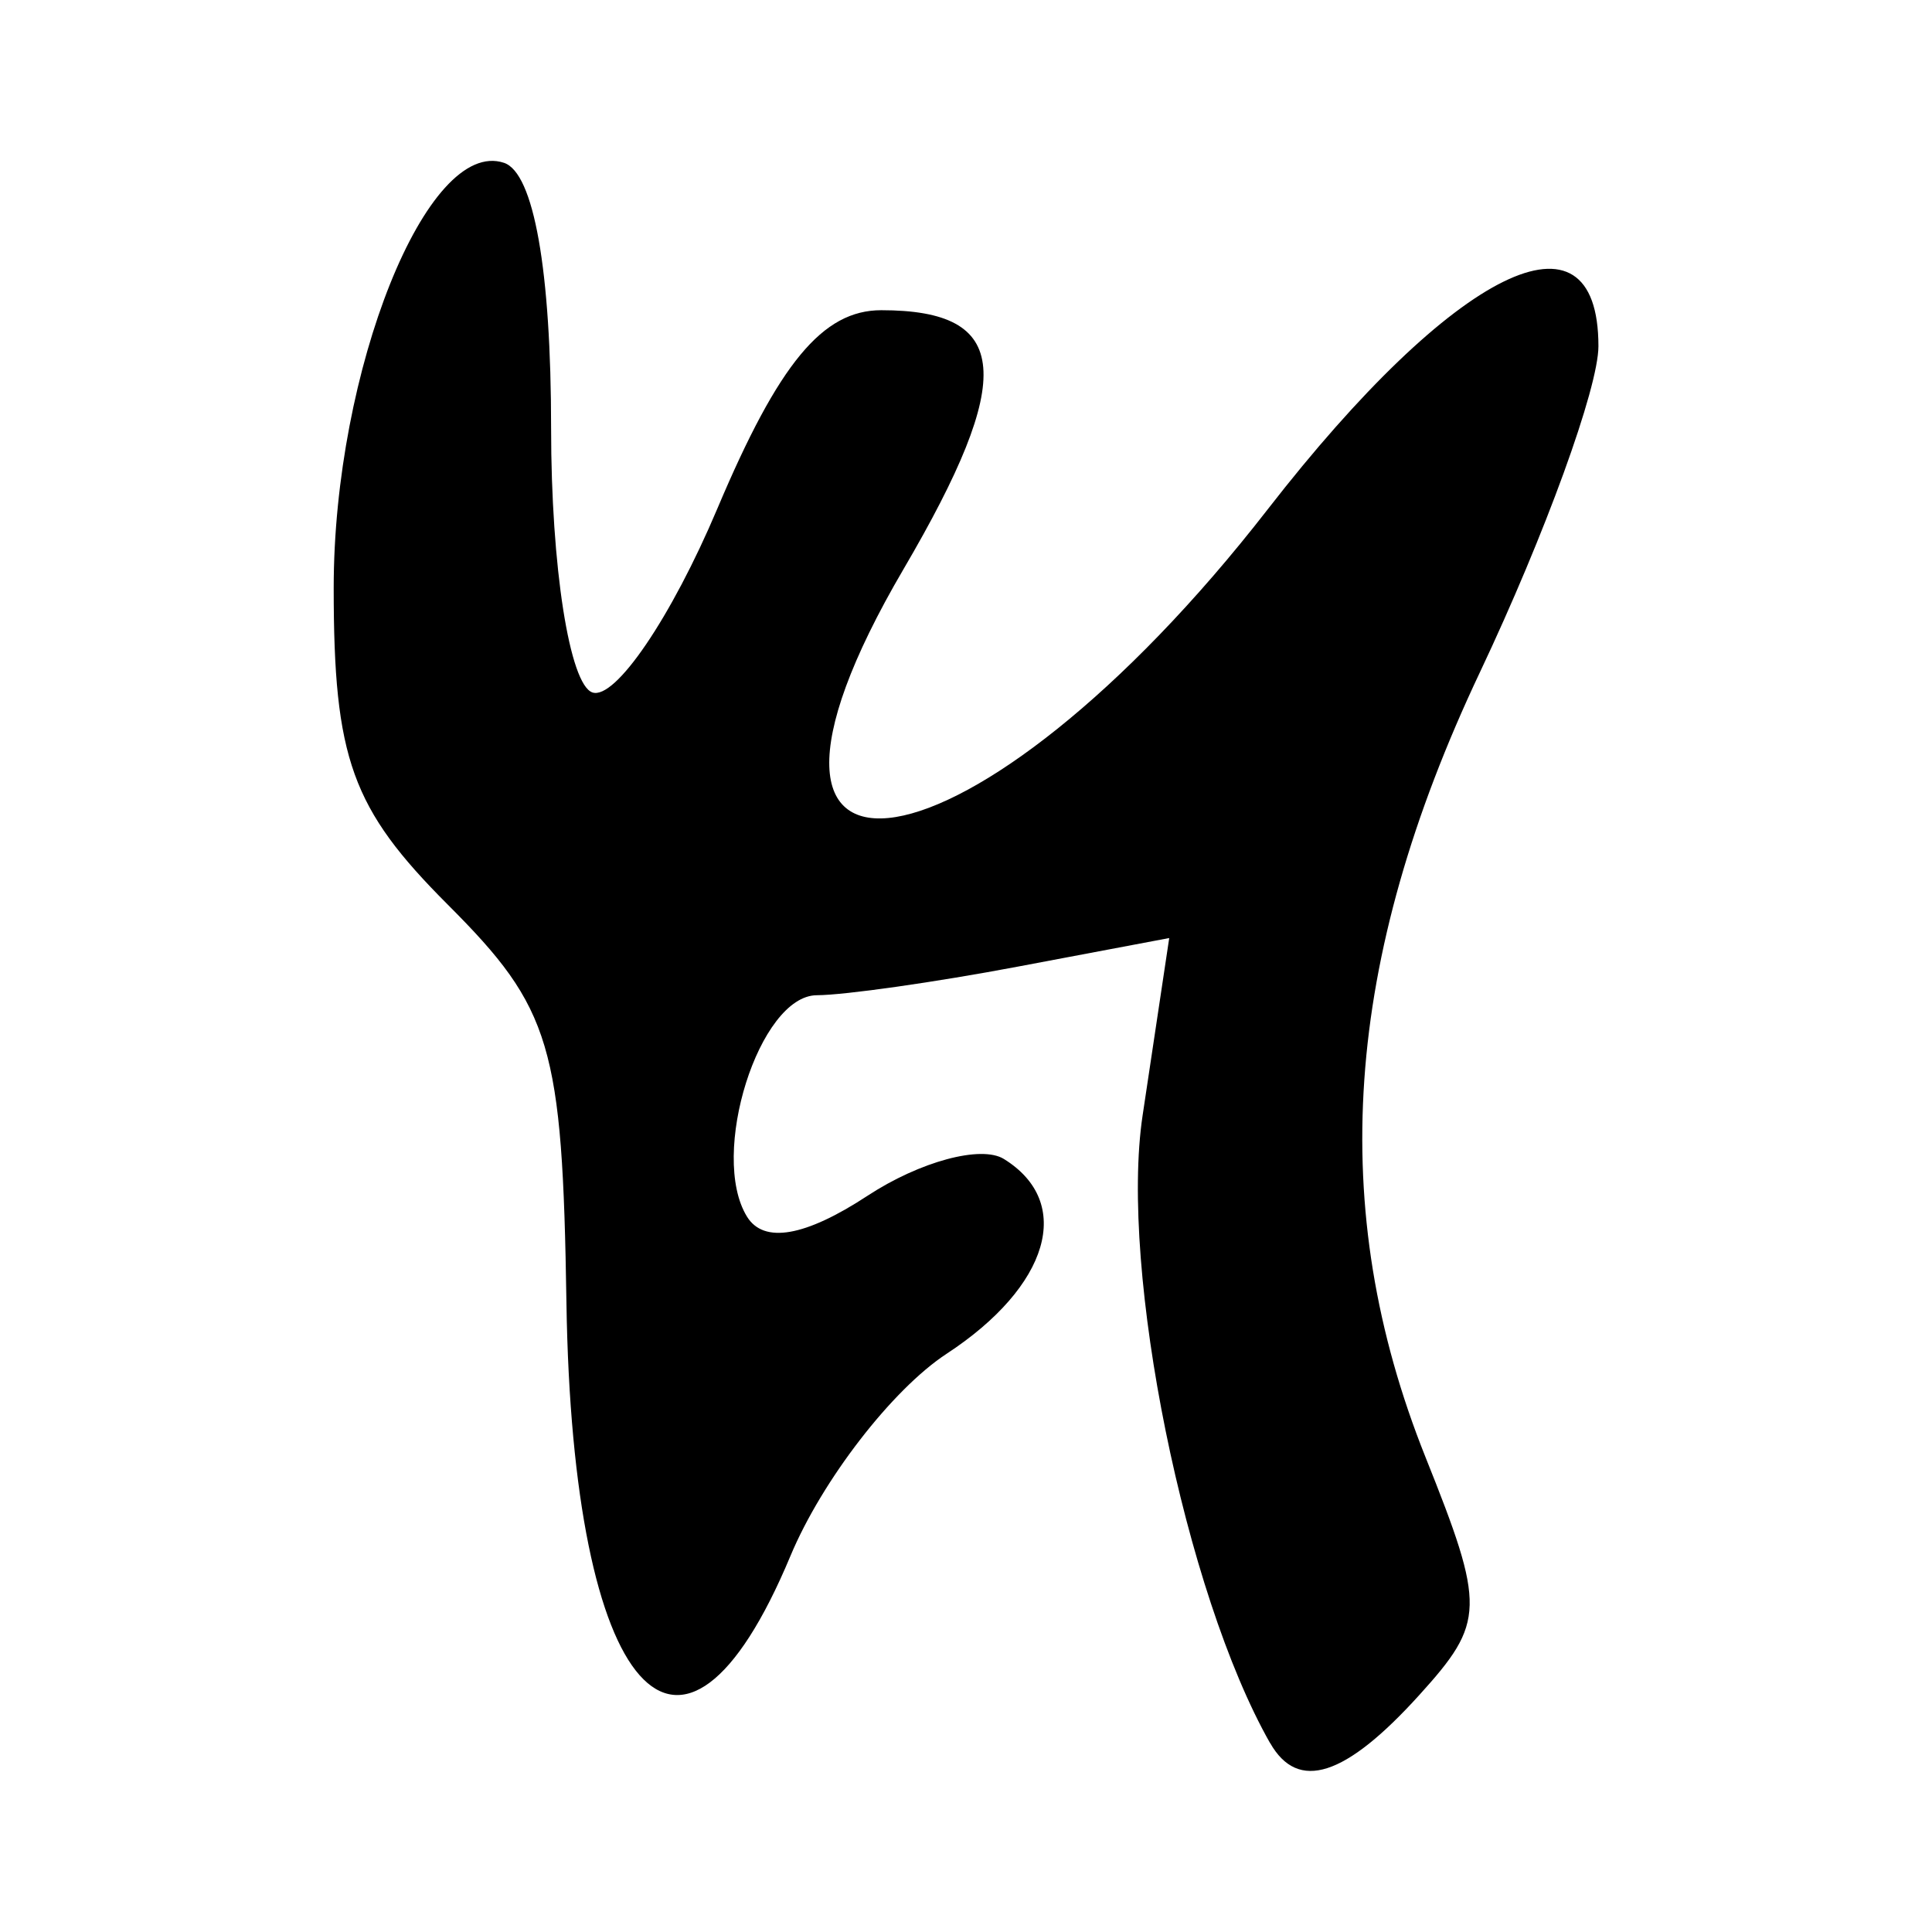 <?xml version="1.0" encoding="UTF-8" standalone="no"?>
<!-- Created with Inkscape (http://www.inkscape.org/) -->

<svg
   width="32mm"
   height="32mm"
   viewBox="0 0 32 32"
   version="1.1"
   id="svg726"
   xml:space="preserve"
   inkscape:version="1.2.2 (732a01da63, 2022-12-09)"
   sodipodi:docname="letter_o.svg"
   xmlns:inkscape="http://www.inkscape.org/namespaces/inkscape"
   xmlns:sodipodi="http://sodipodi.sourceforge.net/DTD/sodipodi-0.dtd"
   xmlns="http://www.w3.org/2000/svg"
   xmlns:svg="http://www.w3.org/2000/svg"><sodipodi:namedview
     id="namedview728"
     pagecolor="#ffffff"
     bordercolor="#666666"
     borderopacity="1.0"
     inkscape:showpageshadow="2"
     inkscape:pageopacity="0.0"
     inkscape:pagecheckerboard="0"
     inkscape:deskcolor="#d1d1d1"
     inkscape:document-units="mm"
     showgrid="false"
     inkscape:zoom="0.82492985"
     inkscape:cx="-344.87781"
     inkscape:cy="101.82684"
     inkscape:window-width="1920"
     inkscape:window-height="1129"
     inkscape:window-x="1912"
     inkscape:window-y="-8"
     inkscape:window-maximized="1"
     inkscape:current-layer="layer1" /><defs
     id="defs723" /><g
     inkscape:label="Layer 1"
     inkscape:groupmode="layer"
     id="layer1"
     transform="translate(-98.59,-125.759)"><path
       style="fill:#000000;stroke-width:0.655"
       d="m 119.626,154.629 c -1.41,-2.483 -2.496,-7.829 -2.111,-10.394 l 0.441,-2.939 -2.501,0.472 c -1.375,0.26 -2.876,0.473 -3.334,0.475 -0.956,0.002 -1.79,2.645 -1.158,3.668 0.278,0.45 0.962,0.332 1.997,-0.347 0.865,-0.567 1.881,-0.841 2.257,-0.609 1.165,0.72 0.756,2.111 -0.95,3.228 -0.898,0.589 -2.062,2.095 -2.585,3.348 -1.816,4.346 -3.611,2.316 -3.71,-4.194 -0.065,-4.262 -0.248,-4.876 -1.963,-6.592 -1.594,-1.594 -1.892,-2.42 -1.892,-5.248 0,-3.605 1.547,-7.467 2.821,-7.041 0.494,0.165 0.78,1.78 0.78,4.399 0,2.291 0.305,4.243 0.684,4.373 0.376,0.129 1.308,-1.242 2.071,-3.048 1.016,-2.405 1.742,-3.283 2.714,-3.283 2.143,0 2.237,1.099 0.368,4.289 -3.532,6.027 1.185,5.251 6.034,-0.993 3.094,-3.984 5.476,-5.159 5.476,-2.7 0,0.688 -0.883,3.118 -1.963,5.401 -2.26,4.777 -2.545,8.89 -0.902,12.998 0.996,2.489 0.99,2.736 -0.101,3.941 -1.227,1.356 -2.01,1.608 -2.472,0.795 z"
       id="path742" /></g></svg>
